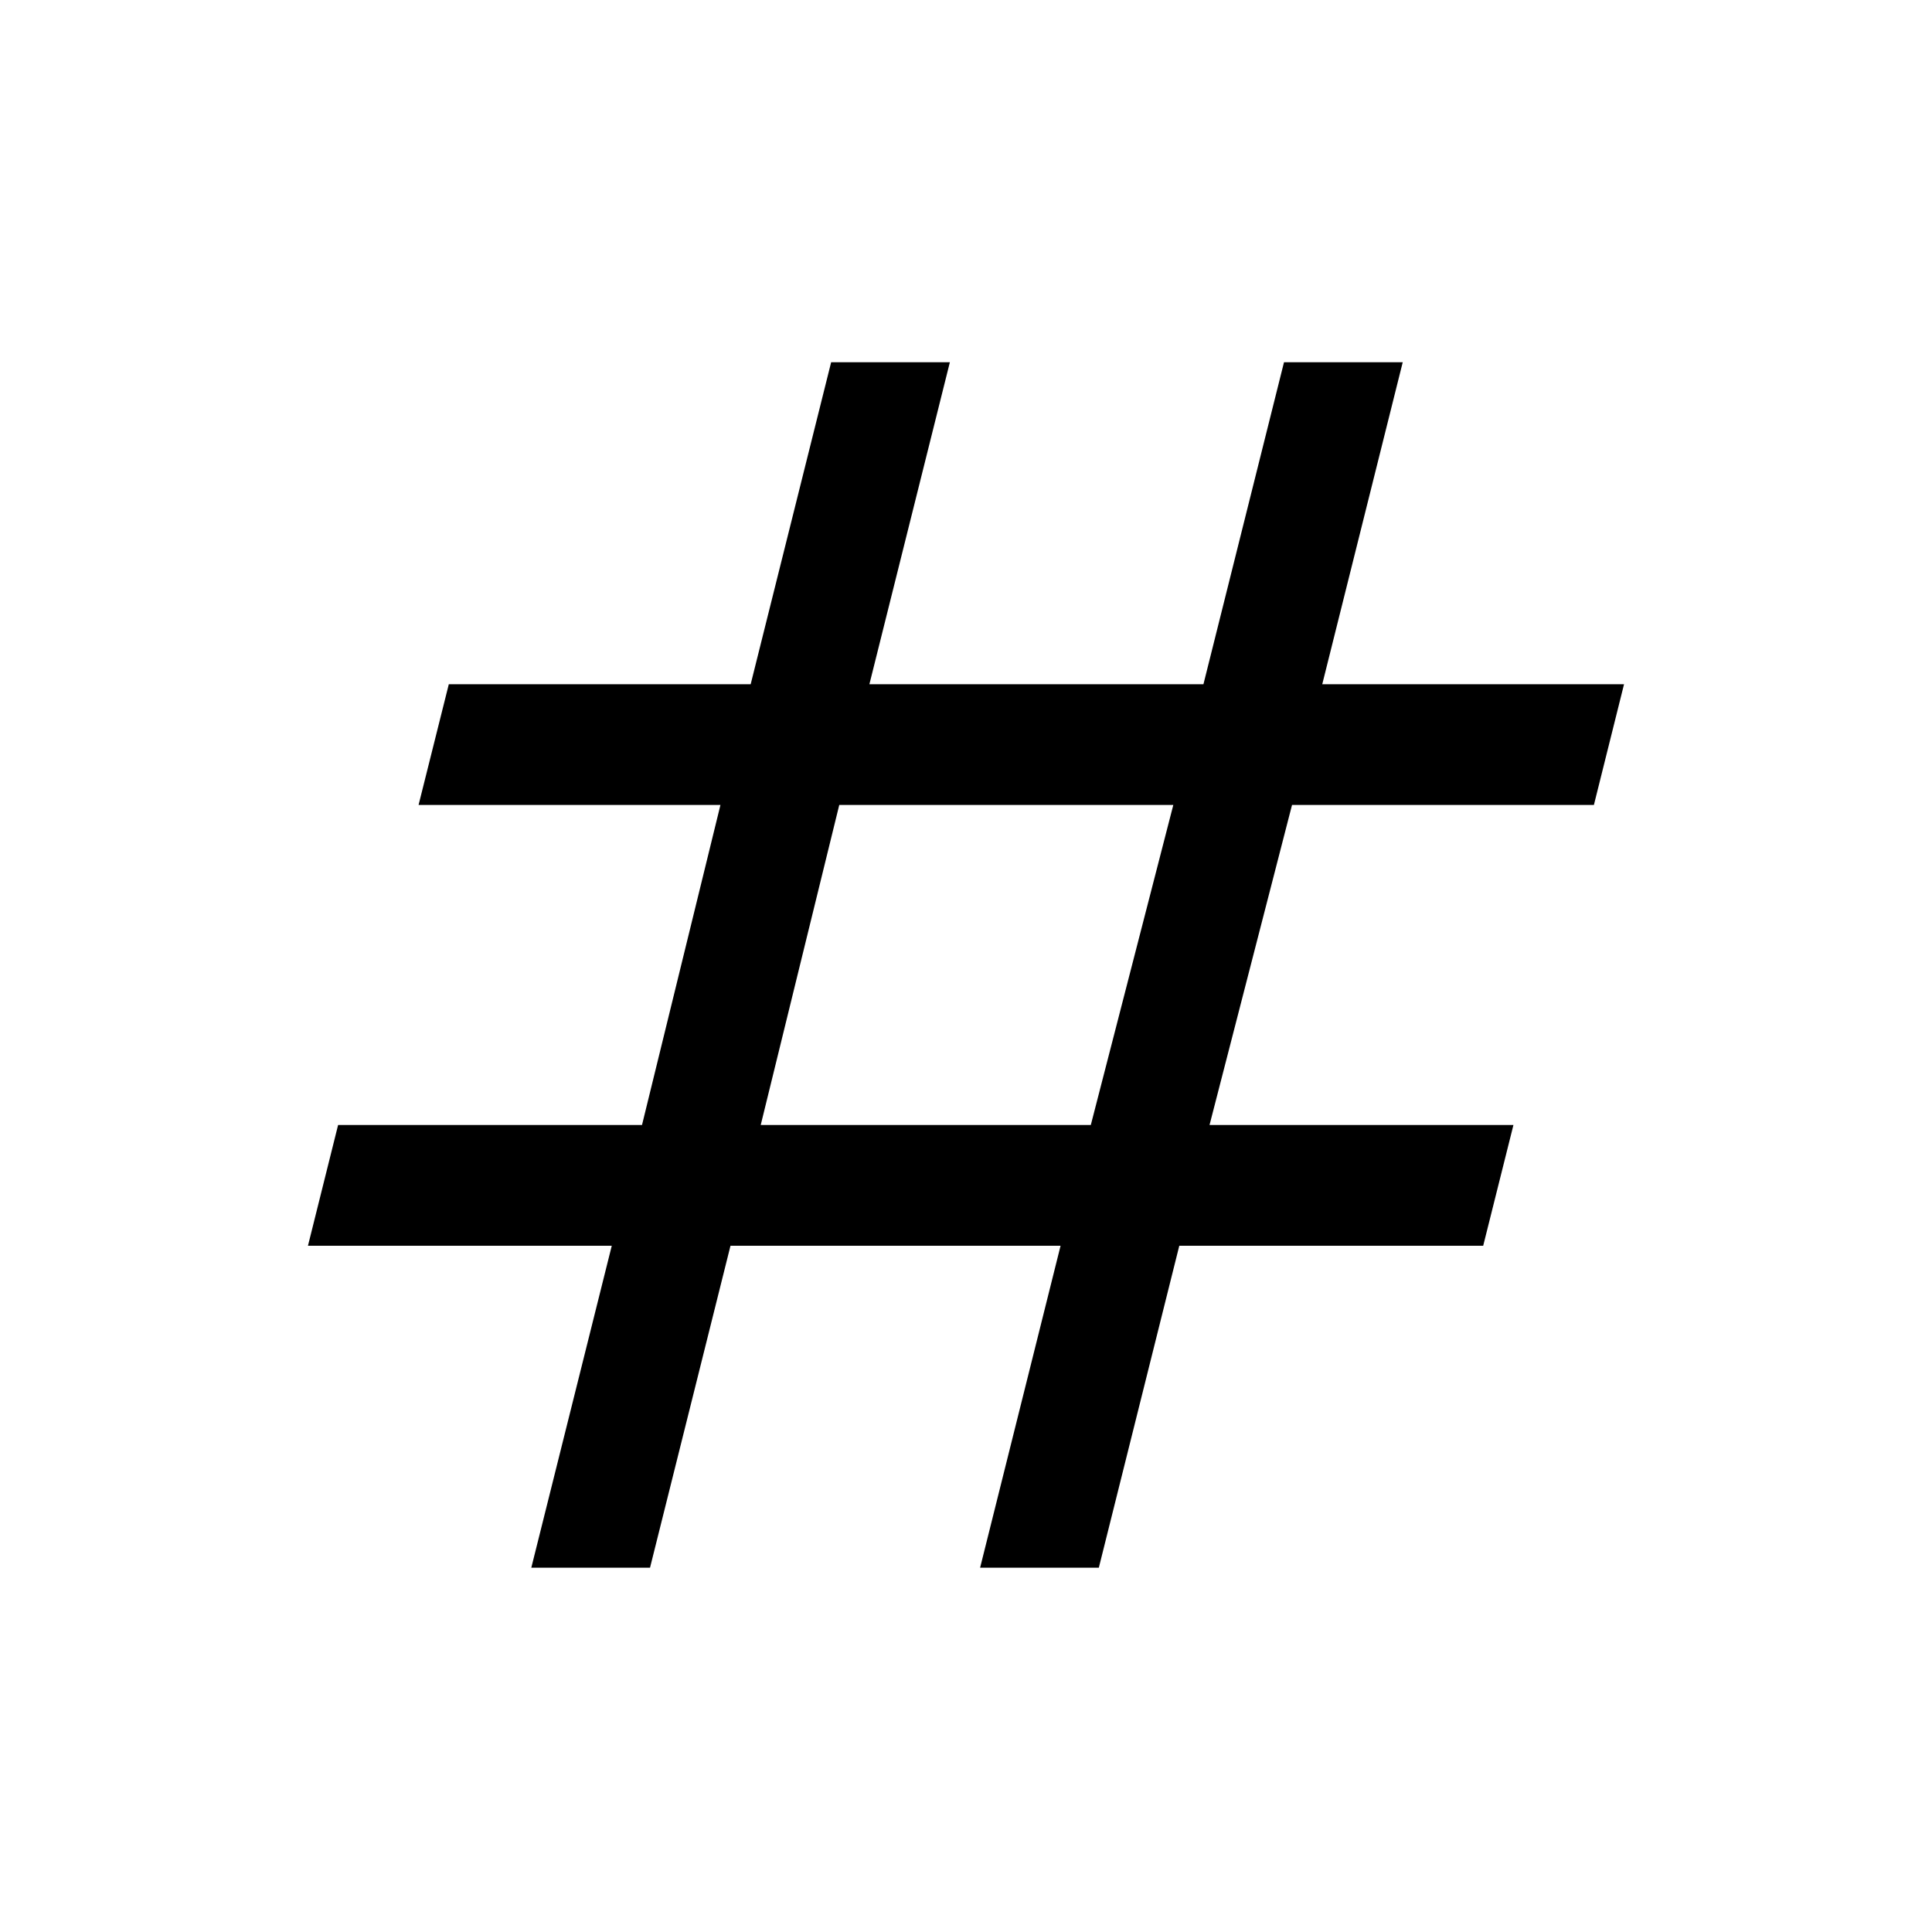 <svg xmlns="http://www.w3.org/2000/svg" height="20" width="20"><path d="m5.5 16.229.833-3.333H3.188l.312-1.25h3.146l.812-3.313H4.333l.313-1.25h3.125l.833-3.333h1.229L9 7.083h3.458l.834-3.333h1.229l-.833 3.333h3.124l-.312 1.25h-3.125l-.854 3.313h3.146l-.313 1.25h-3.146l-.833 3.333h-1.229l.833-3.333H7.562l-.833 3.333Zm2.375-4.583h3.417l.854-3.313H8.688Z"/></svg>